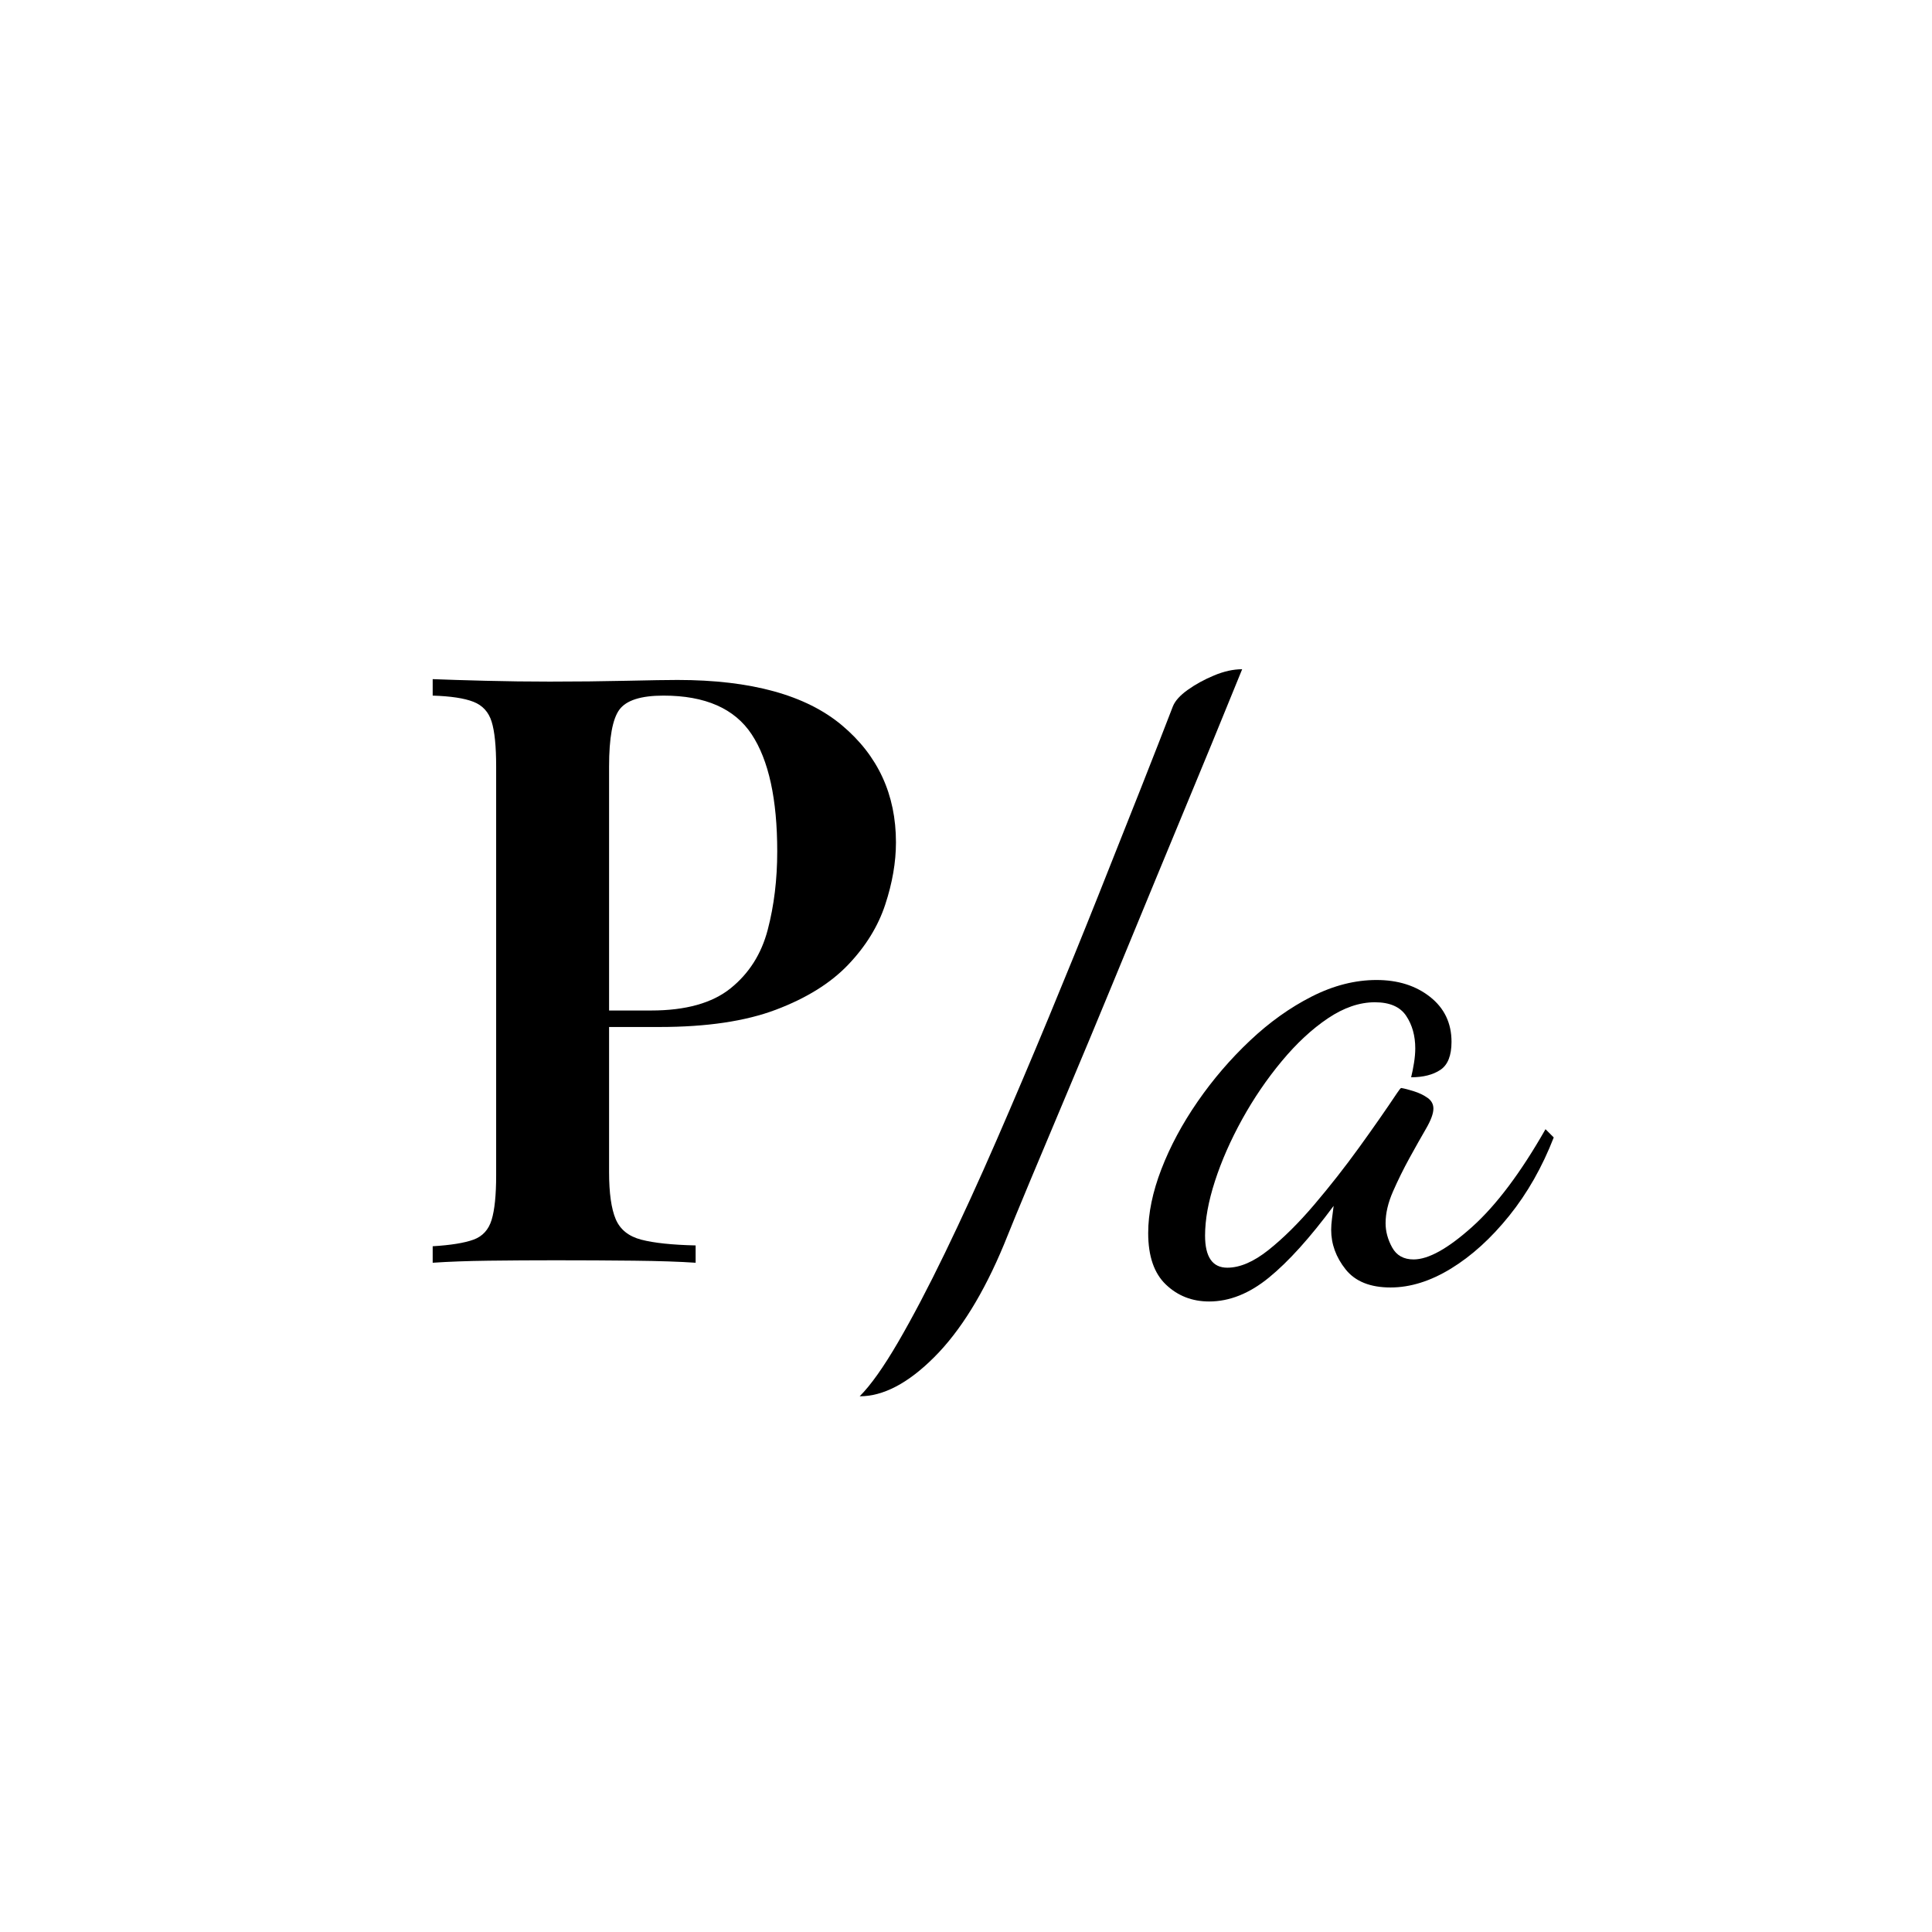 <?xml version="1.0" encoding="utf-8"?>
<svg fill="none" stroke="none" stroke-linecap="square" stroke-miterlimit="10" version="1.1" viewBox="0.0 0.0 1250.0 1250.0" xmlns="http://www.w3.org/2000/svg" xmlns:xlink="http://www.w3.org/1999/xlink"><rect x="0.0" y="0.0" width="1250.0" height="1250.0" fill="#808080" stroke="none"/><clipPath id="g366bfc96b9d_0_8.0"><path clip-rule="nonzero" d="m0 0l1250.0 0l0 1250.0l-1250.0 0l0 -1250.0z"/></clipPath><g clip-path="url(#g366bfc96b9d_0_8.0)"><path d="m0 0l1250.0 0l0 1250.0l-1250.0 0z" fill="#ffffff" fill-rule="evenodd"/><path d="m-8.9317583E-4 0.002l1250.016 0l0 1249.984l-1250.016 0z" fill="#000000" fill-opacity="0.0" fill-rule="evenodd"/><path d="m279.947 439.4q13.328 0.531 34.125 1.062q20.797 0.531 41.609 0.531q26.125 0 49.594 -0.531q23.469 -0.531 33.062 -0.531q71.469 0 106.406 29.344q34.938 29.328 34.938 75.719q0 19.203 -6.938 40.266q-6.938 21.062 -24.0 38.938q-17.062 17.859 -46.672 29.062q-29.594 11.203 -75.469 11.203l-53.328 0l0 -10.672l48.0 0q33.594 0 51.453 -14.391q17.875 -14.406 24.0 -37.875q6.141 -23.469 6.141 -50.656q0 -50.672 -16.531 -75.734q-16.531 -25.078 -57.062 -25.078q-21.859 0 -28.531 9.078q-6.672 9.062 -6.672 36.797l0 262.391q0 20.266 4.266 30.406q4.266 10.125 16.531 13.328q12.266 3.203 35.203 3.734l0 11.203q-15.469 -1.062 -40.0 -1.328q-24.531 -0.266 -50.656 -0.266q-22.406 0 -43.203 0.266q-20.797 0.266 -36.266 1.328l0 -10.672q17.594 -1.062 26.391 -4.266q8.812 -3.203 11.734 -12.797q2.938 -9.594 2.938 -28.797l0 -264.531q0 -19.734 -2.938 -29.062q-2.922 -9.344 -11.734 -12.797q-8.797 -3.469 -26.391 -4.016l0 -10.656z" fill="#000000" fill-rule="nonzero"/><path d="m556.208 903.4q10.672 -10.672 24.812 -34.938q14.125 -24.266 30.391 -57.859q16.266 -33.609 33.328 -72.812q17.062 -39.203 33.859 -79.734q16.812 -40.531 32.0 -78.656q15.203 -38.141 27.734 -69.875q12.531 -31.734 20.531 -52.531q2.141 -5.328 9.609 -10.656q7.469 -5.344 17.062 -9.344q9.609 -4.0 18.141 -4.0q-2.672 6.406 -10.672 26.141q-8.0 19.734 -19.734 48.0q-11.734 28.266 -25.609 61.875q-13.859 33.594 -28.266 68.531q-14.391 34.922 -28.0 67.188q-13.594 32.266 -24.531 58.406q-10.922 26.125 -17.328 42.125q-19.734 47.469 -45.062 72.797q-25.328 25.344 -48.266 25.344zm226.124 -61.344q-16.531 0 -27.984 -10.938q-11.469 -10.922 -11.469 -33.328q0 -19.203 8.531 -41.328q8.531 -22.141 23.453 -43.734q14.938 -21.594 33.875 -39.453q18.938 -17.875 40.0 -28.547q21.062 -10.672 41.859 -10.672q20.812 0 34.672 10.938q13.859 10.938 13.859 29.062q0 13.344 -7.203 18.141q-7.188 4.797 -18.922 4.797q1.062 -4.266 1.859 -9.328q0.812 -5.078 0.812 -9.344q0 -12.266 -5.875 -21.062q-5.859 -8.797 -20.266 -8.797q-14.938 0 -30.406 10.406q-15.453 10.391 -29.859 27.734q-14.406 17.328 -25.609 37.594q-11.188 20.266 -17.594 40.0q-6.391 19.734 -6.391 35.203q0 20.797 14.391 20.797q12.266 0 26.672 -11.469q14.406 -11.469 29.594 -29.328q15.203 -17.875 29.062 -37.062q13.875 -19.203 24.547 -35.203q2.125 -3.203 2.656 -3.203q3.203 0.531 8.266 2.141q5.078 1.594 8.812 4.266q3.734 2.656 3.734 6.922q0 4.797 -4.812 13.062q-4.797 8.266 -10.672 18.938q-5.859 10.672 -10.656 21.609q-4.797 10.922 -4.797 20.531q0 8.0 4.266 15.734q4.266 7.719 13.859 7.719q14.406 0 37.875 -21.062q23.469 -21.062 47.469 -63.203l5.328 5.344q-11.203 28.797 -28.812 50.672q-17.594 21.859 -37.594 34.125q-20.0 12.266 -39.188 12.266q-19.734 0 -29.078 -11.734q-9.328 -11.734 -9.328 -25.594q0 -3.203 0.531 -7.203q0.531 -4.0 1.062 -8.266q-22.922 30.938 -41.859 46.391q-18.938 15.469 -38.672 15.469z" fill="#000000" fill-rule="nonzero"/></g></svg>